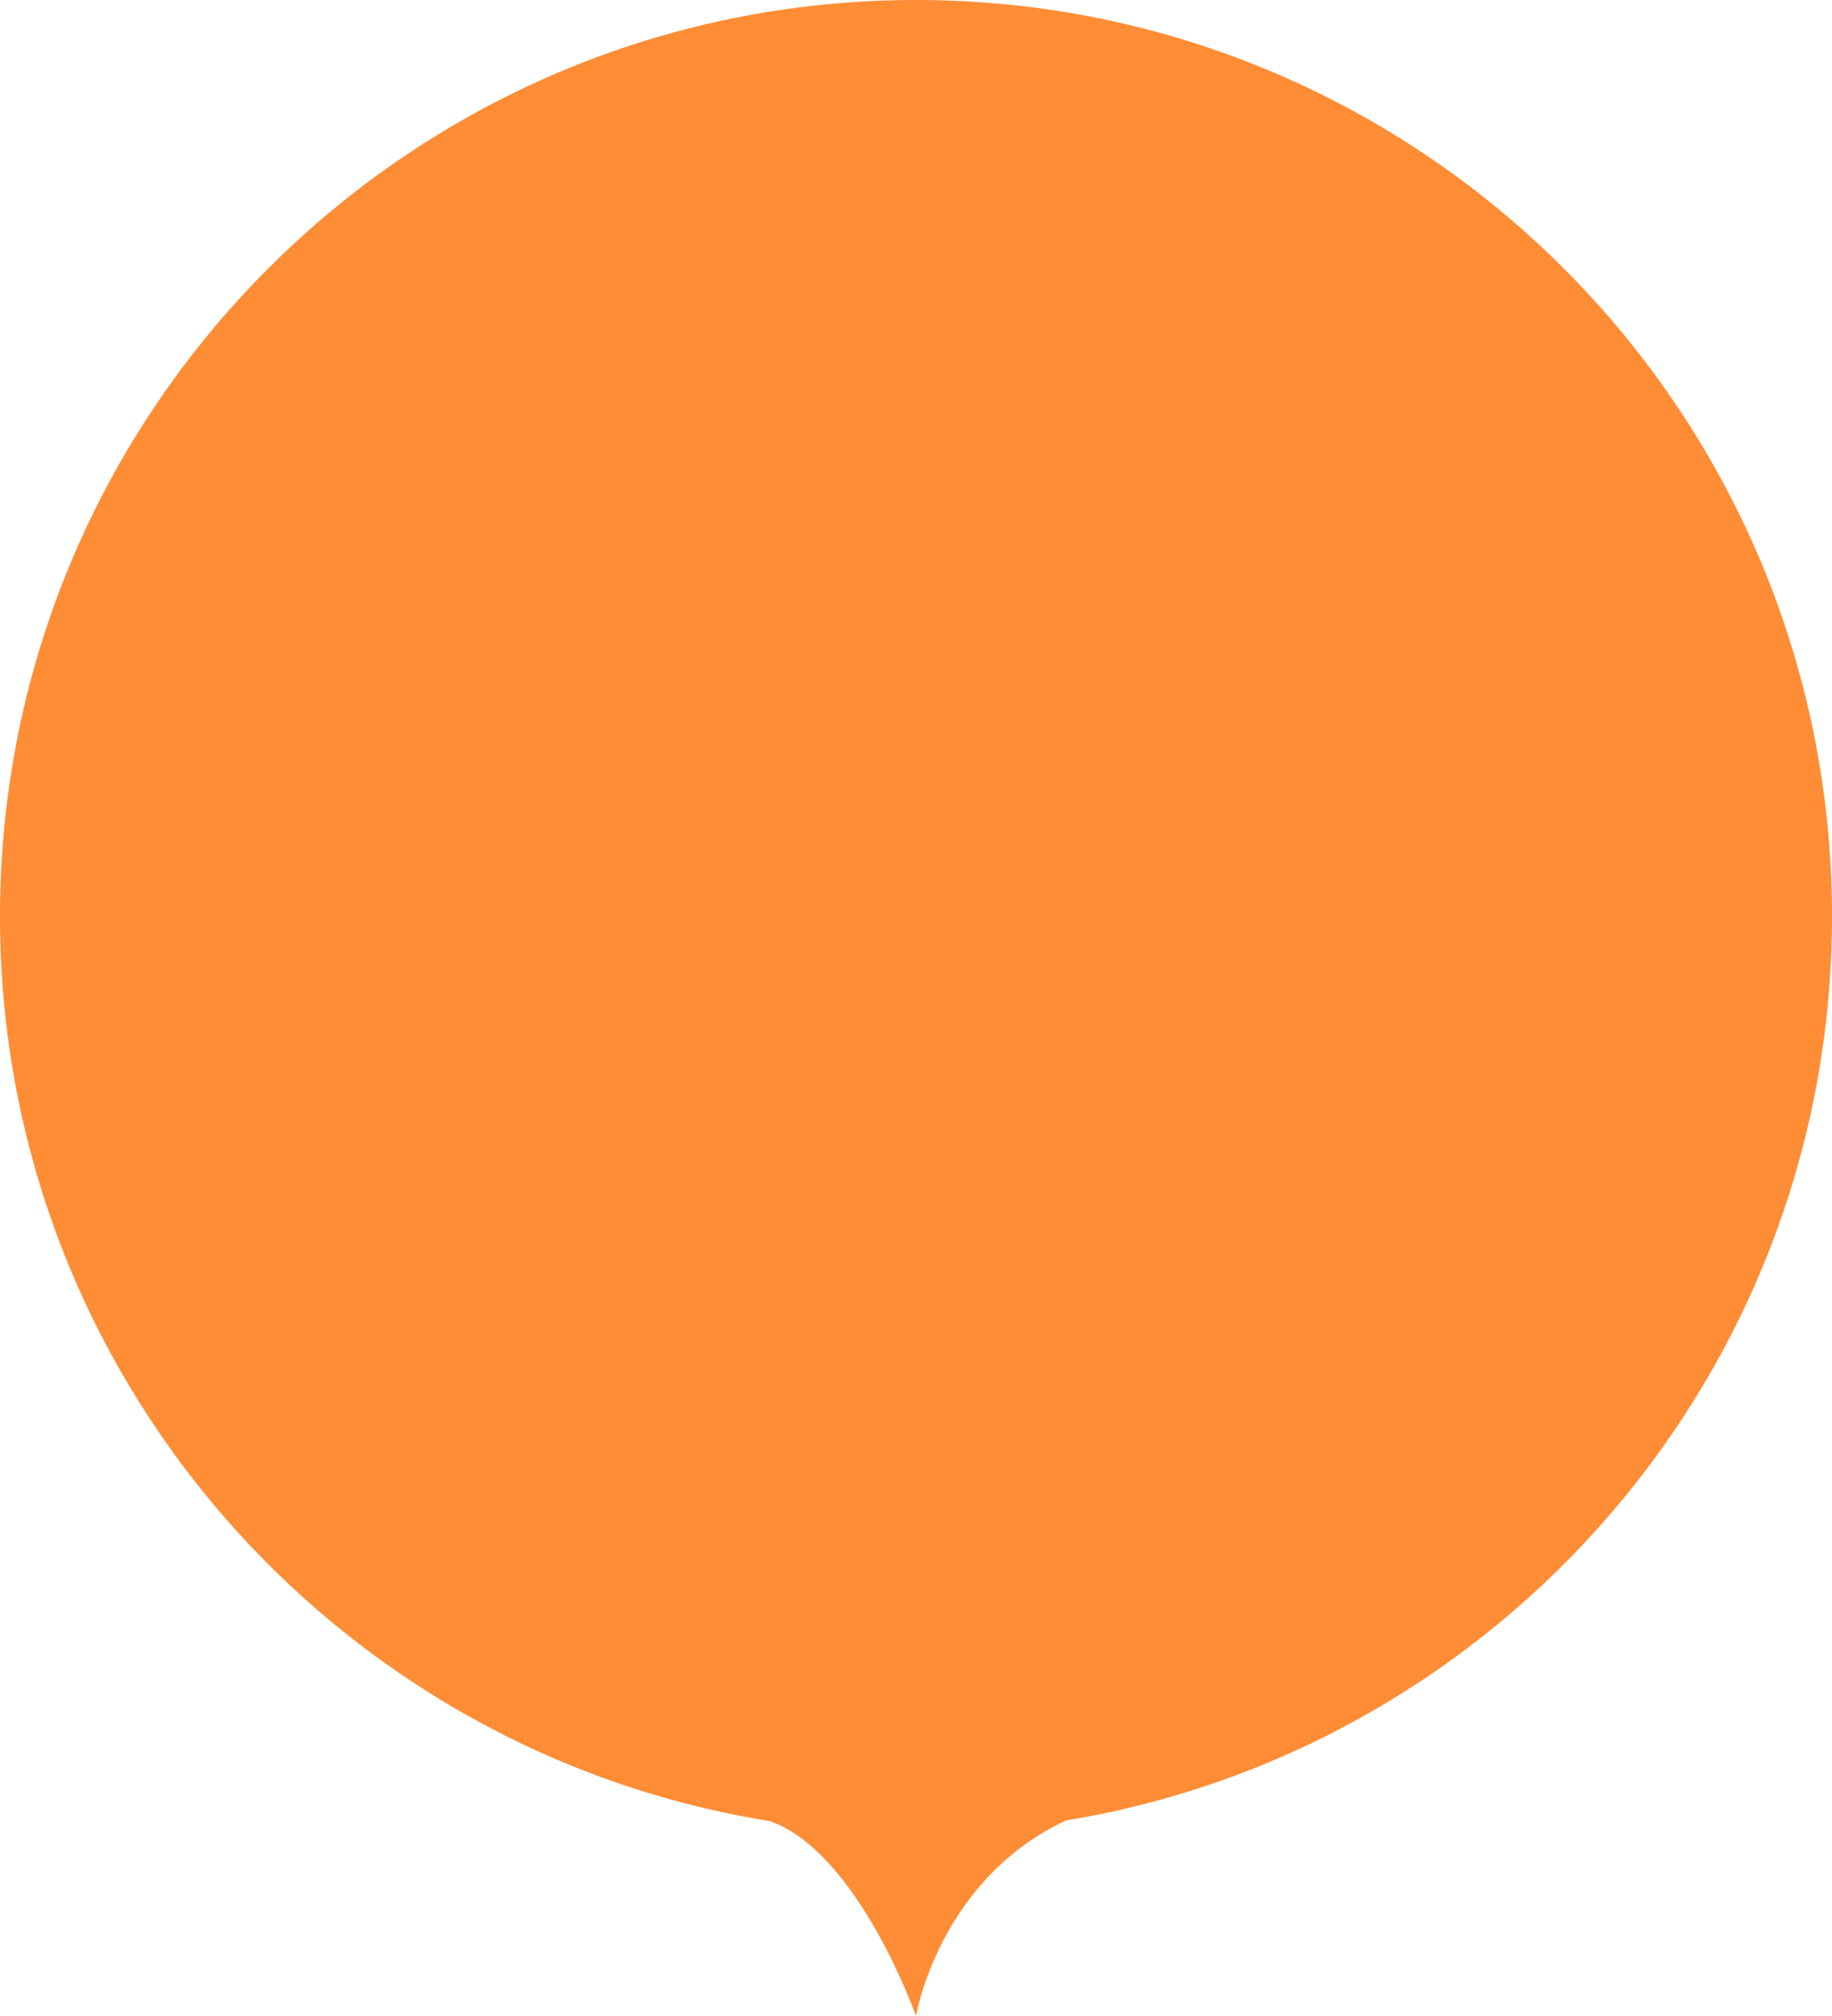 <?xml version="1.0" encoding="UTF-8"?>
<svg width="60px" height="66px" viewBox="0 0 60 66" version="1.1" xmlns="http://www.w3.org/2000/svg" xmlns:xlink="http://www.w3.org/1999/xlink">
    <!-- Generator: Sketch 48.2 (47327) - http://www.bohemiancoding.com/sketch -->
    <title>Oval</title>
    <desc>Created with Sketch.</desc>
    <defs></defs>
    <g id="Map---Place" stroke="none" stroke-width="1" fill="none" fill-rule="evenodd" transform="translate(-158, -206)">
        <g id="Pin" transform="translate(158, 206)" fill="#FF8D36">
            <path d="M25.213,59.62 C10.92,57.328 0,44.939 0,30 C0,13.431 13.431,0 30,0 C46.569,0 60,13.431 60,30 C60,44.896 49.143,57.257 34.91,59.6 C30.747,61.542 30,66 30,66 C30,66 28.105,60.633 25.213,59.62 Z" id="Oval"></path>
        </g>
    </g>
</svg>